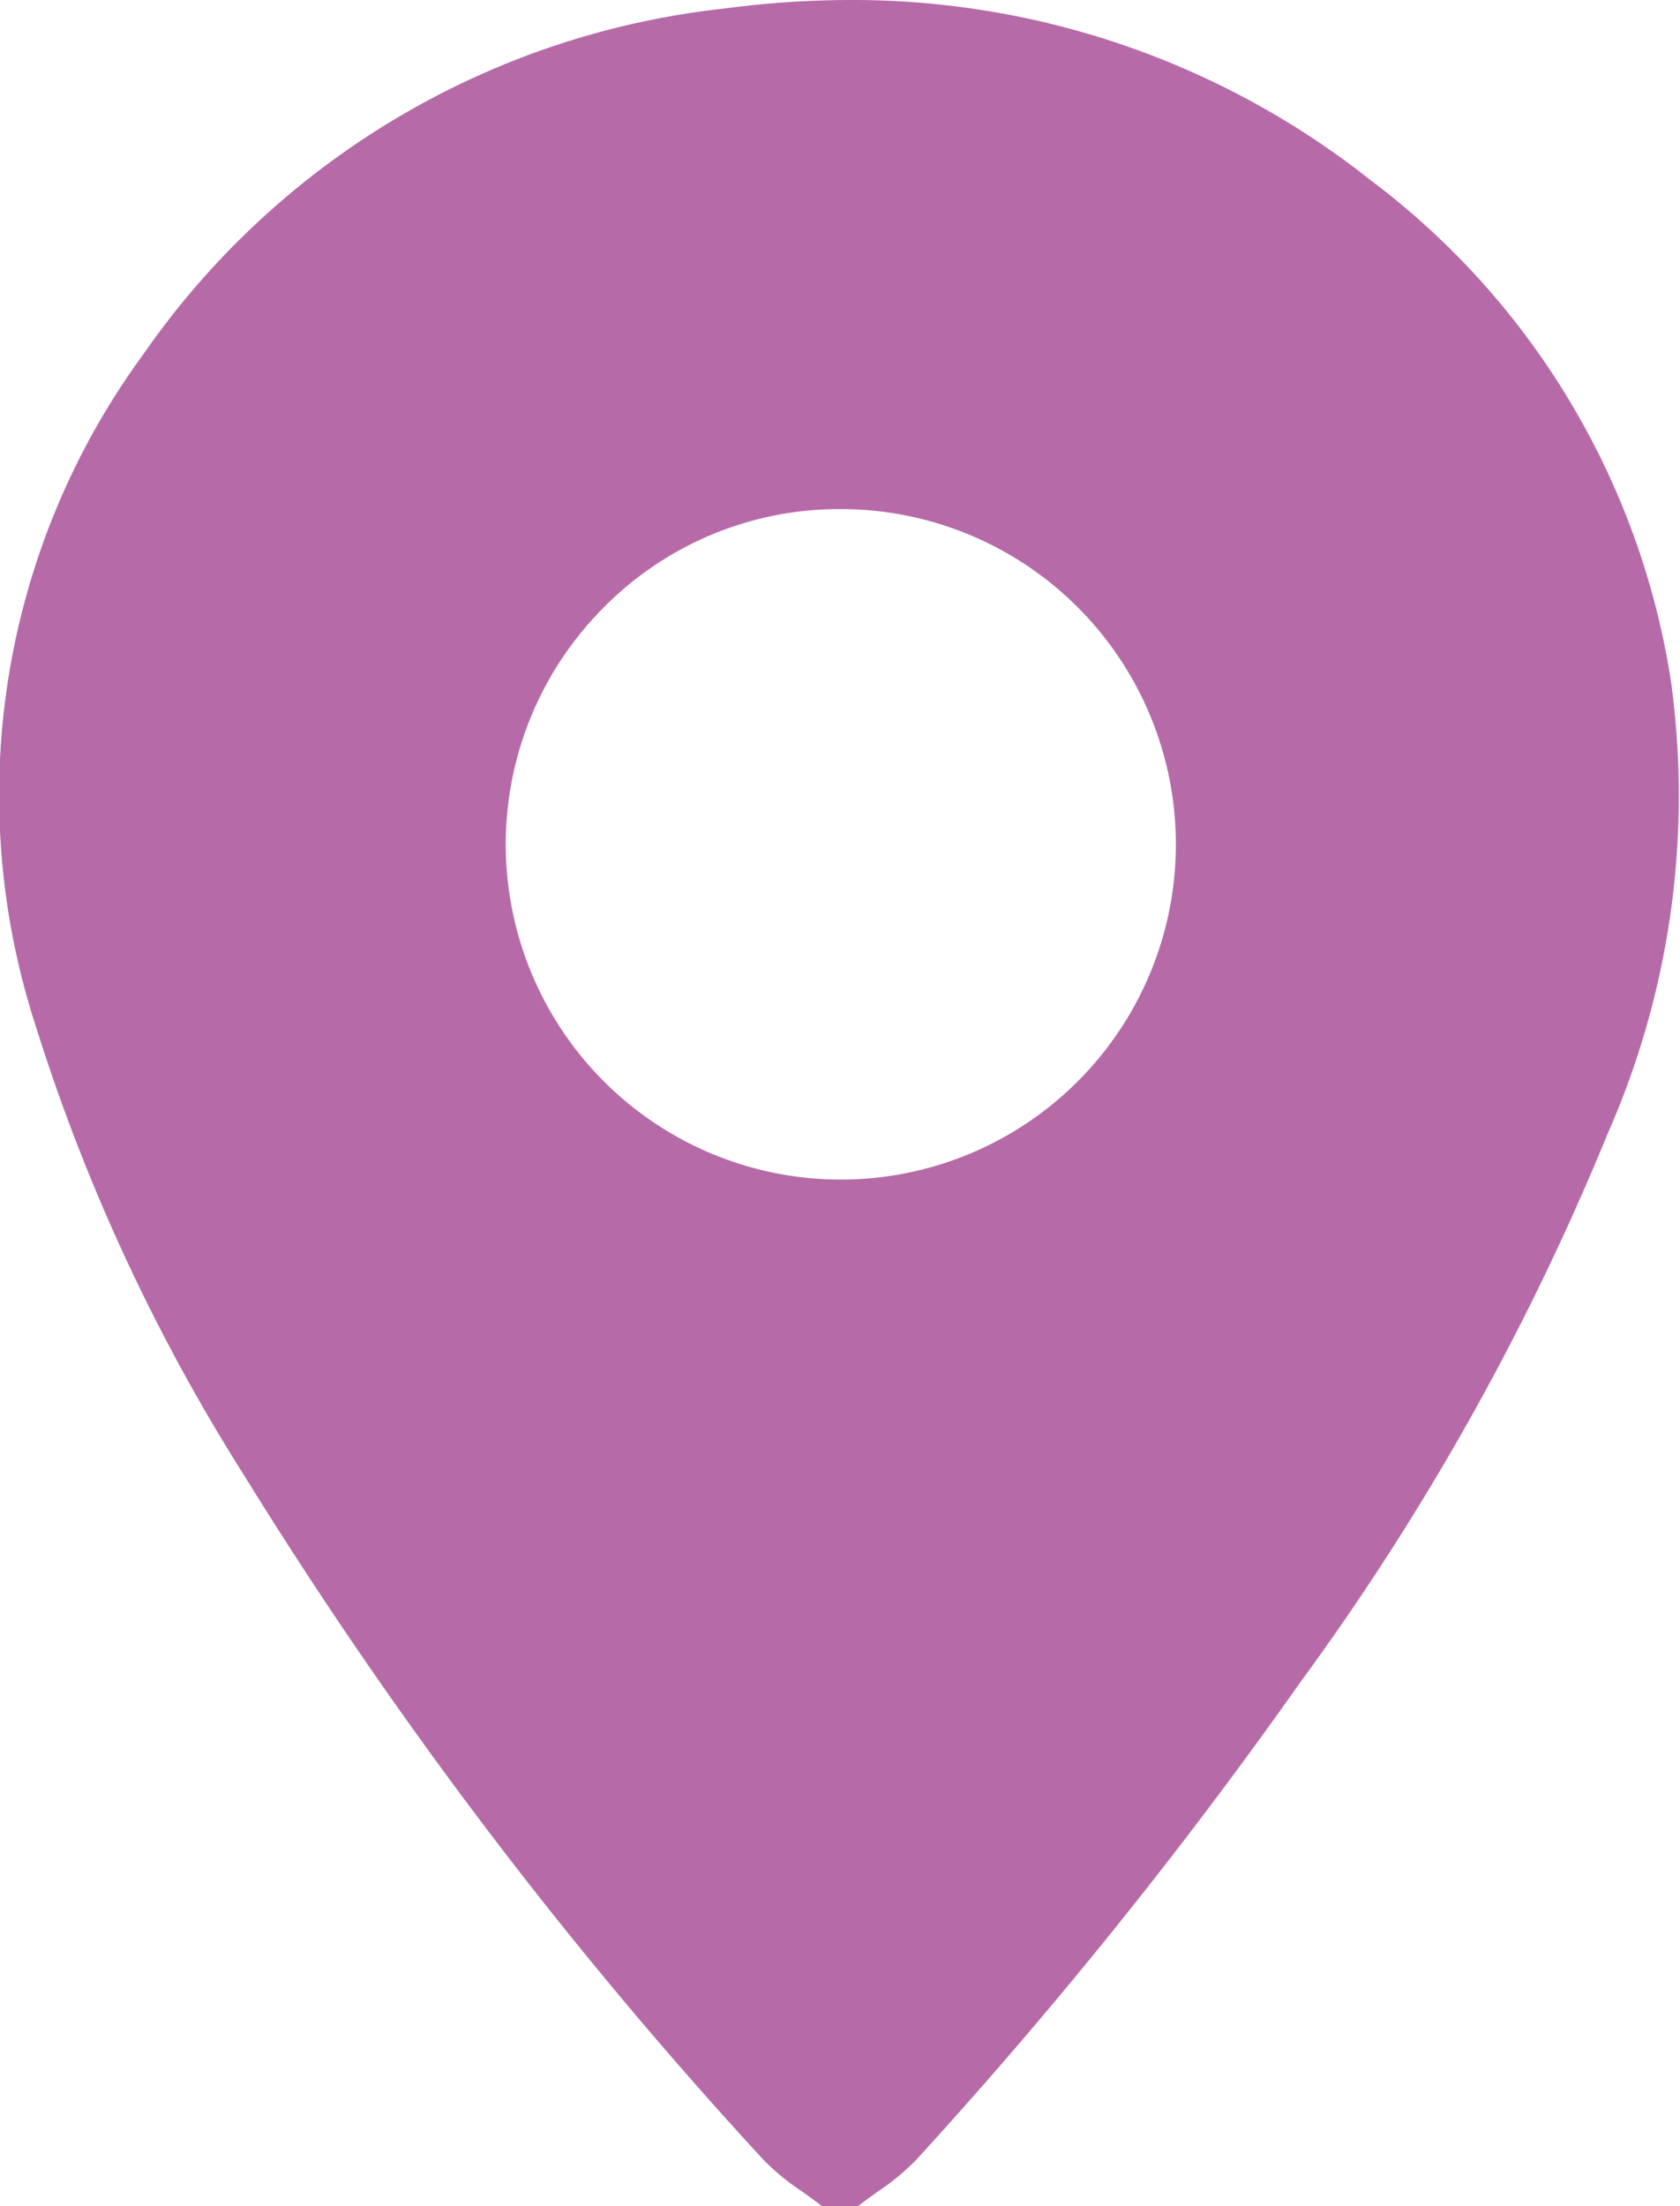 <svg xmlns="http://www.w3.org/2000/svg" width="16" height="21" viewBox="0 0 16 21">
  <path id="Fill_1" data-name="Fill 1" d="M8.176,21H7.83c-.059-.046-.122-.091-.183-.135a2.283,2.283,0,0,1-.369-.3,42.824,42.824,0,0,1-4.953-6.523A18.121,18.121,0,0,1,.339,9.759,7.1,7.1,0,0,1,1.367,3.371,7.761,7.761,0,0,1,6.9.081,9.172,9.172,0,0,1,8.1,0a7.945,7.945,0,0,1,4.966,1.724,7.371,7.371,0,0,1,2.847,4.748,7.97,7.97,0,0,1-.6,4.317,24.6,24.6,0,0,1-2.933,5.231,46.116,46.116,0,0,1-3.655,4.541,2.3,2.3,0,0,1-.371.305c-.06.043-.122.087-.181.133ZM7.993,4.846a3.153,3.153,0,0,0-2.245.939,3.191,3.191,0,1,0,2.259-.939Z" transform="translate(-0.001 0)" fill="#b66ba8"/>
</svg>
